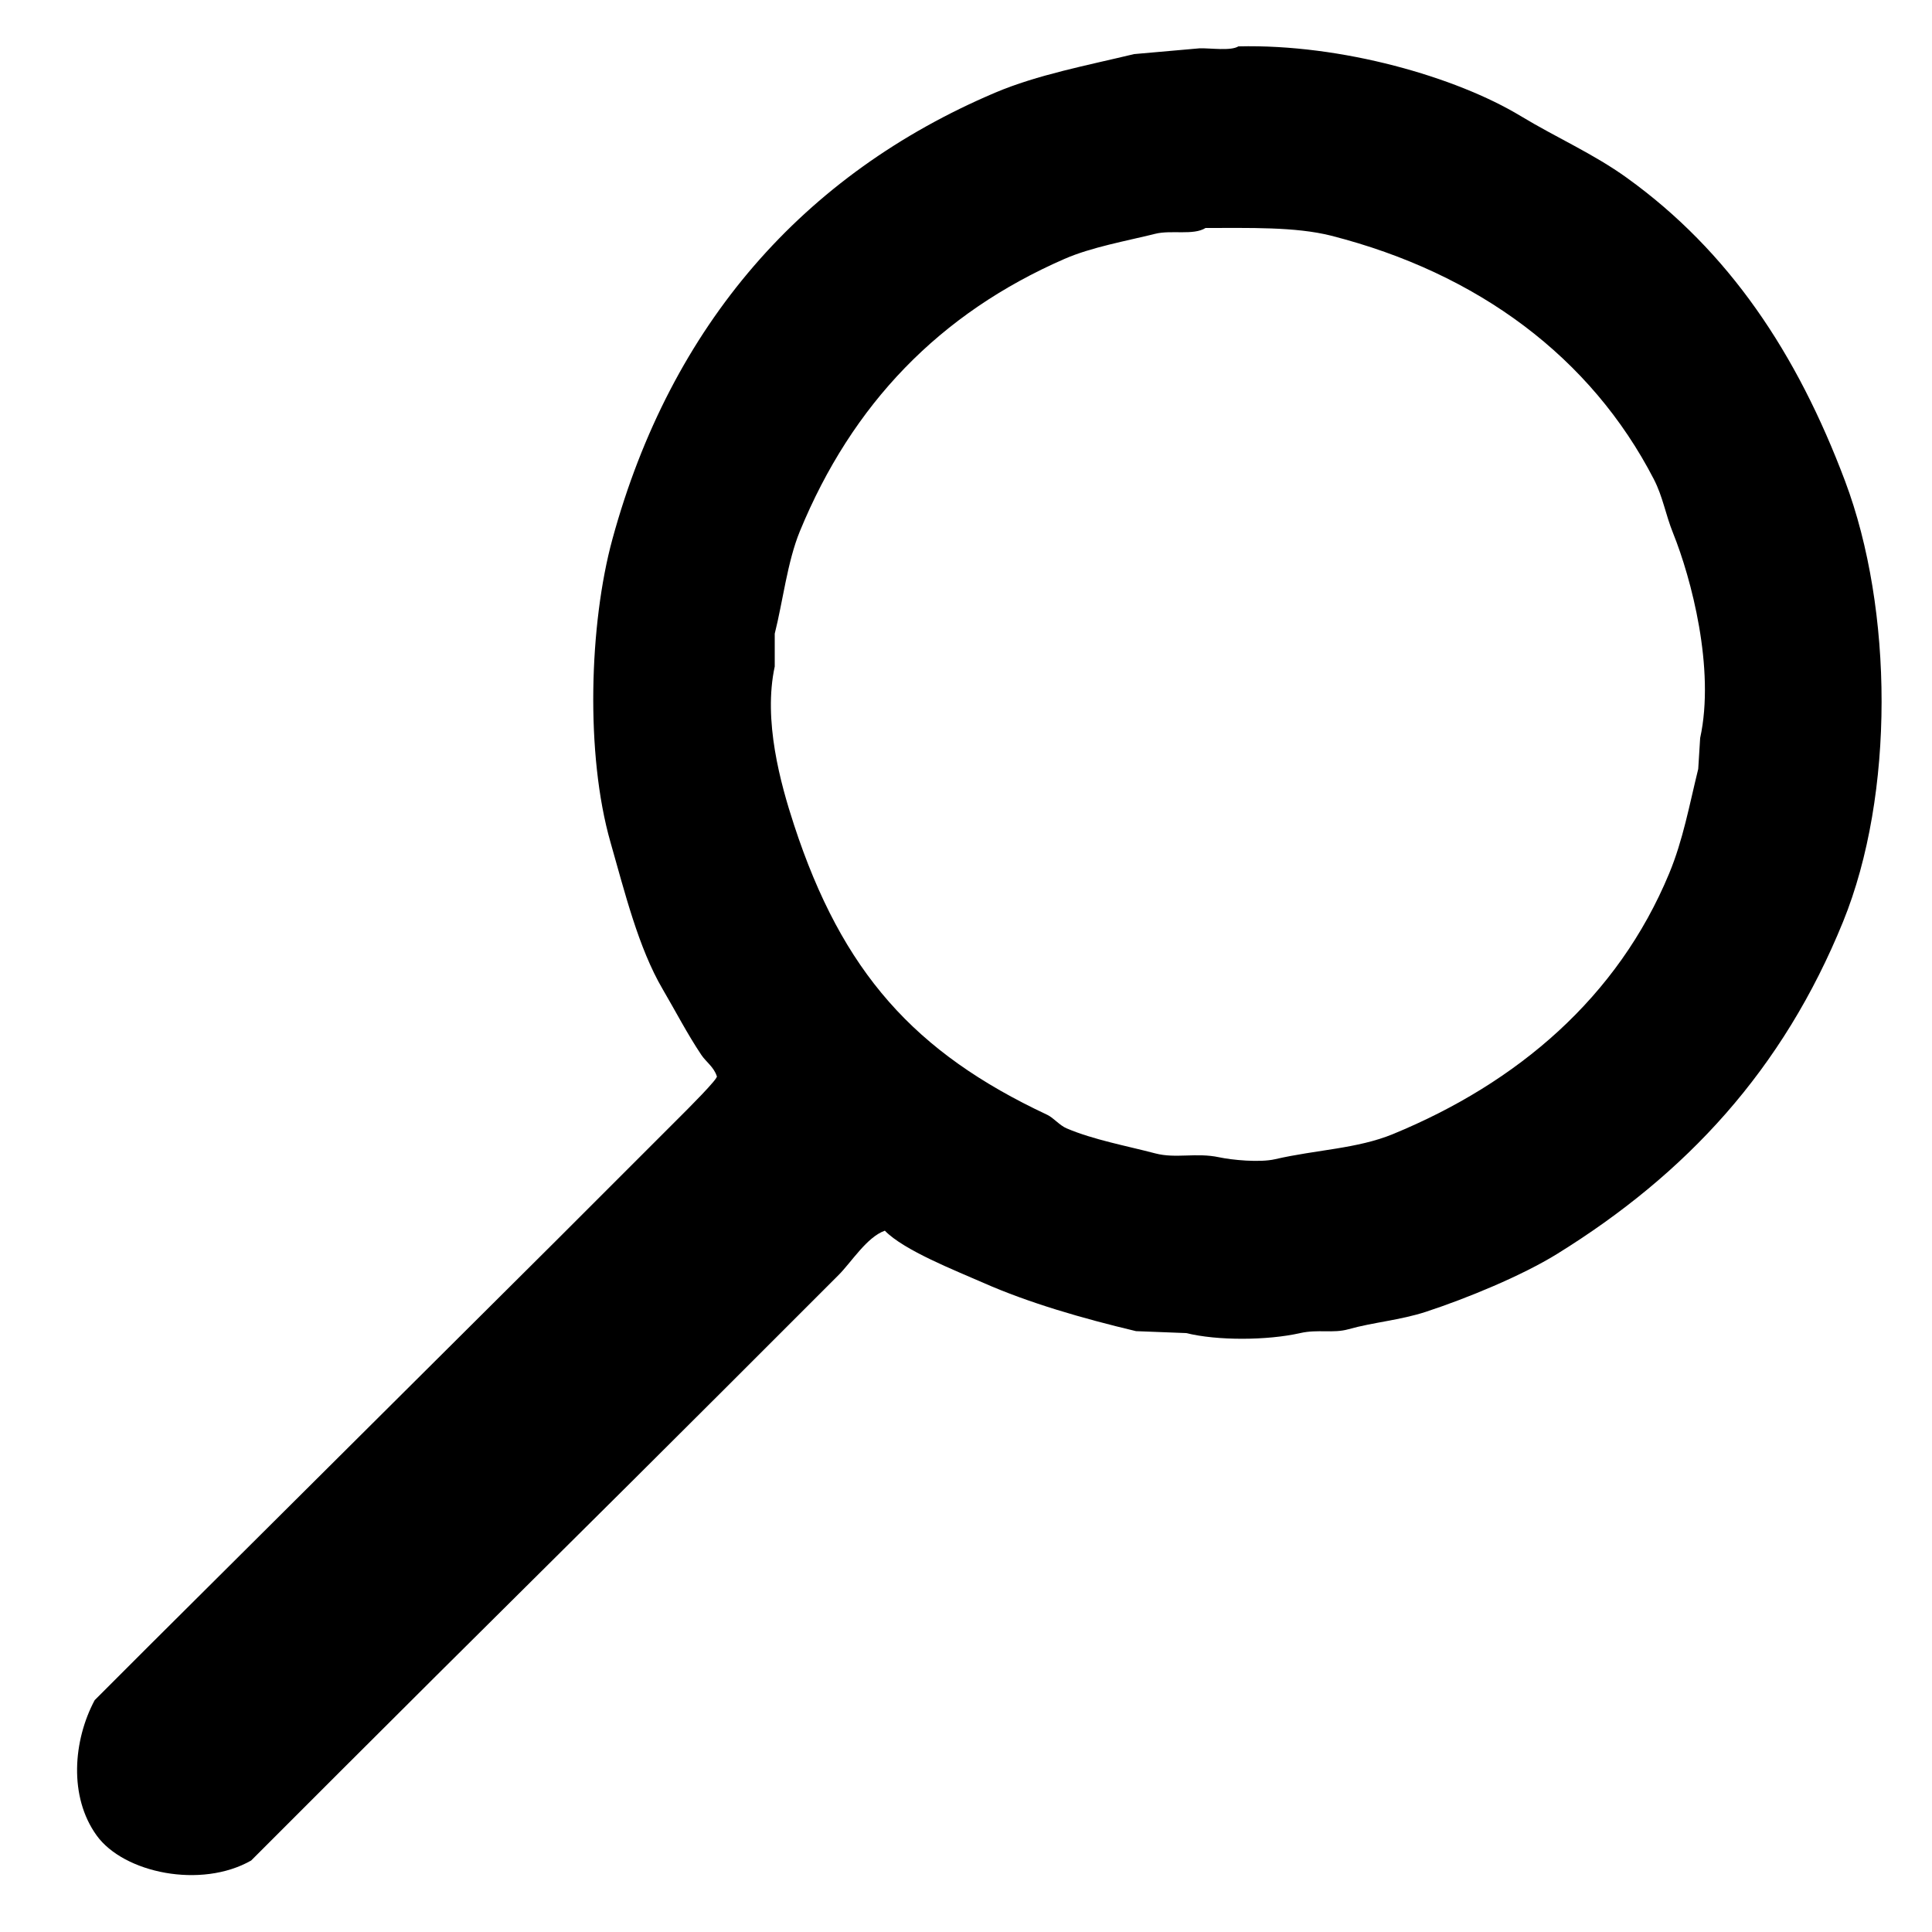 <svg xmlns="http://www.w3.org/2000/svg" width="1000" height="1000" viewBox="0 0 1000 1000">
  <defs>
    <style>
      .cls-1 {
        fill-rule: evenodd;
      }
    </style>
  </defs>
  <path id="Fond_3" data-name="Fond 3" class="cls-1" d="M641,24c53.663-1.3,112.786,15.945,146,36,18.924,11.427,37.636,19.513,55,32,52.837,38,88.059,90.7,113,157,25,66.466,25.758,162.145-1,228-31.227,76.852-81.269,130.665-148,172-18.142,11.237-46.643,23-68,30-13.031,4.272-27.659,5.5-40,9-8.046,2.283-15.773-.09-25,2-17.068,3.867-42.974,3.987-59,0l-26-1c-27.977-6.672-55.349-14.579-79-25-14.543-6.408-41.133-16.8-51-27-9.356,3.322-17.288,16.287-24,23l-57,57c-66.831,66.835-134.173,133.16-201,200l-46,46c-25.907,14.764-65.953,6.508-80-13-14.482-20.112-12.117-49.171-1-70l28-28L289,641l63-63c3.148-3.148,20.461-20.348,19-21-1.549-4.791-5.545-7.332-8-11-7.286-10.884-13.478-22.885-20-34-12.583-21.442-19.673-50.41-27-76-13.056-45.6-11.015-113.029,1-157C347.335,167.983,415.922,90.106,515,48c21.891-9.3,47.887-14.2,72-20l34-3C626.8,24.884,637.059,26.45,641,24Zm-17,94c-6.291,3.961-17.733.942-26,3-15.231,3.791-33.041,6.912-47,13-64.668,28.2-109.895,75.114-137,141-6.457,15.7-8.822,36.46-13,53v17c-6.042,27.884,2.938,60.43,10,82,24.94,76.181,62.318,117.808,131,150,3.3,1.549,6.391,5.456,10,7,13.888,5.941,31.249,9.12,46,13,10.6,2.79,21.132-.545,33,2,6.486,1.391,20.972,2.857,29,1,21.337-4.935,42.488-5.379,61-13,64.483-26.544,116.408-70.781,143-135,7.139-17.24,10.316-34.9,15-54q0.5-8,1-16c7.836-35.837-4.679-82.885-14-106-3.984-9.878-5.266-18.837-10-28-32.511-62.935-90.9-106.629-167-126C670.5,117.291,646.32,118.03,624,118Z"/>
</svg>
